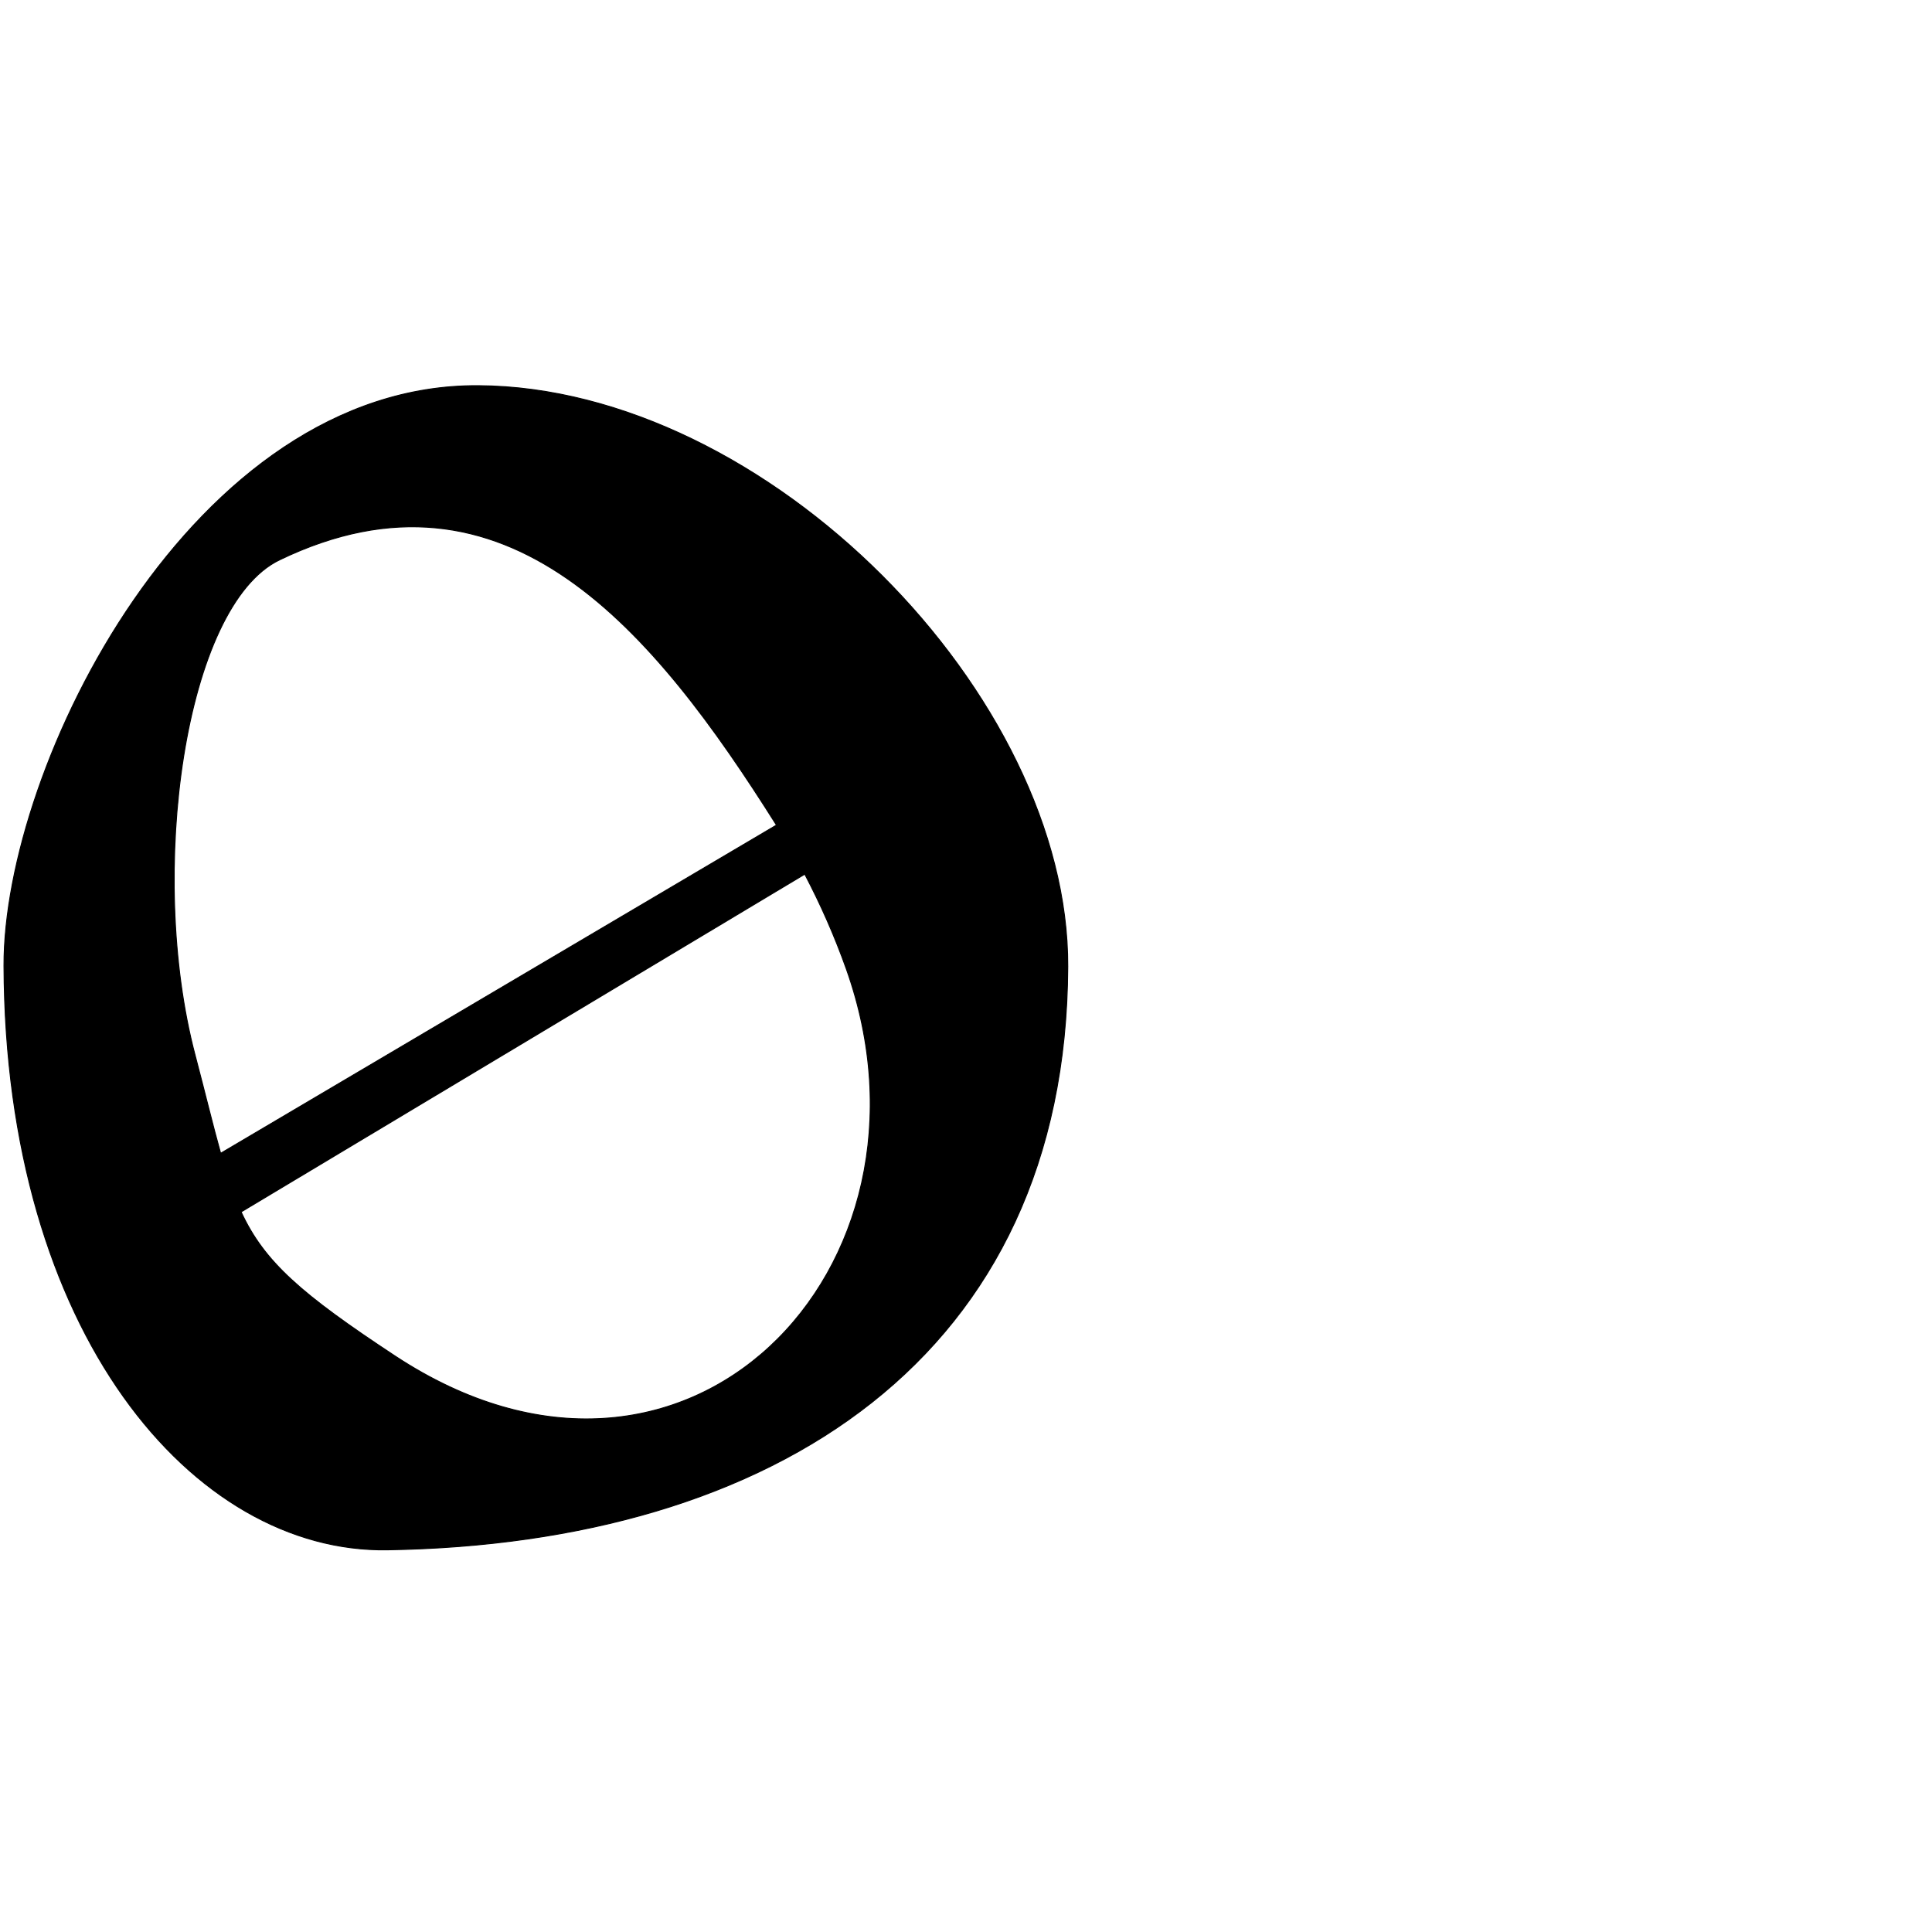 <?xml version="1.0" encoding="UTF-8" standalone="no"?>
<!DOCTYPE svg PUBLIC "-//W3C//DTD SVG 1.1//EN" "http://www.w3.org/Graphics/SVG/1.1/DTD/svg11.dtd">
<svg width="100%" height="100%" viewBox="0 0 2048 2048" version="1.1" xmlns="http://www.w3.org/2000/svg" xmlns:xlink="http://www.w3.org/1999/xlink" xml:space="preserve" xmlns:serif="http://www.serif.com/" style="fill-rule:evenodd;clip-rule:evenodd;stroke-linecap:round;stroke-linejoin:round;stroke-miterlimit:1.5;">
    <g id="レイヤー5">
        <path d="M507.279,408.828C204.115,406.743 3.455,812.093 4.213,1023.87C5.604,1413.05 204.947,1646.18 410.631,1642.89C820.143,1636.36 1130.19,1438.87 1131.88,1024.64C1133.05,738.057 813.735,410.935 507.279,408.828ZM853.084,926.65C869.945,958.693 884.775,992.305 897.167,1027.15C1010.15,1344.9 726.722,1640.27 418.795,1437.44C318.94,1371.66 280.057,1337.63 255.582,1284.7L853.084,926.65ZM823.09,874.632L233.891,1222.55C225.974,1194.33 217.852,1160.5 206.66,1117.96C156,925.413 195.416,642.088 296.364,593.464C536.803,477.651 693.446,668.658 823.09,874.632Z" style="stroke:black;stroke-width:1px;"/>
    </g>
</svg>
